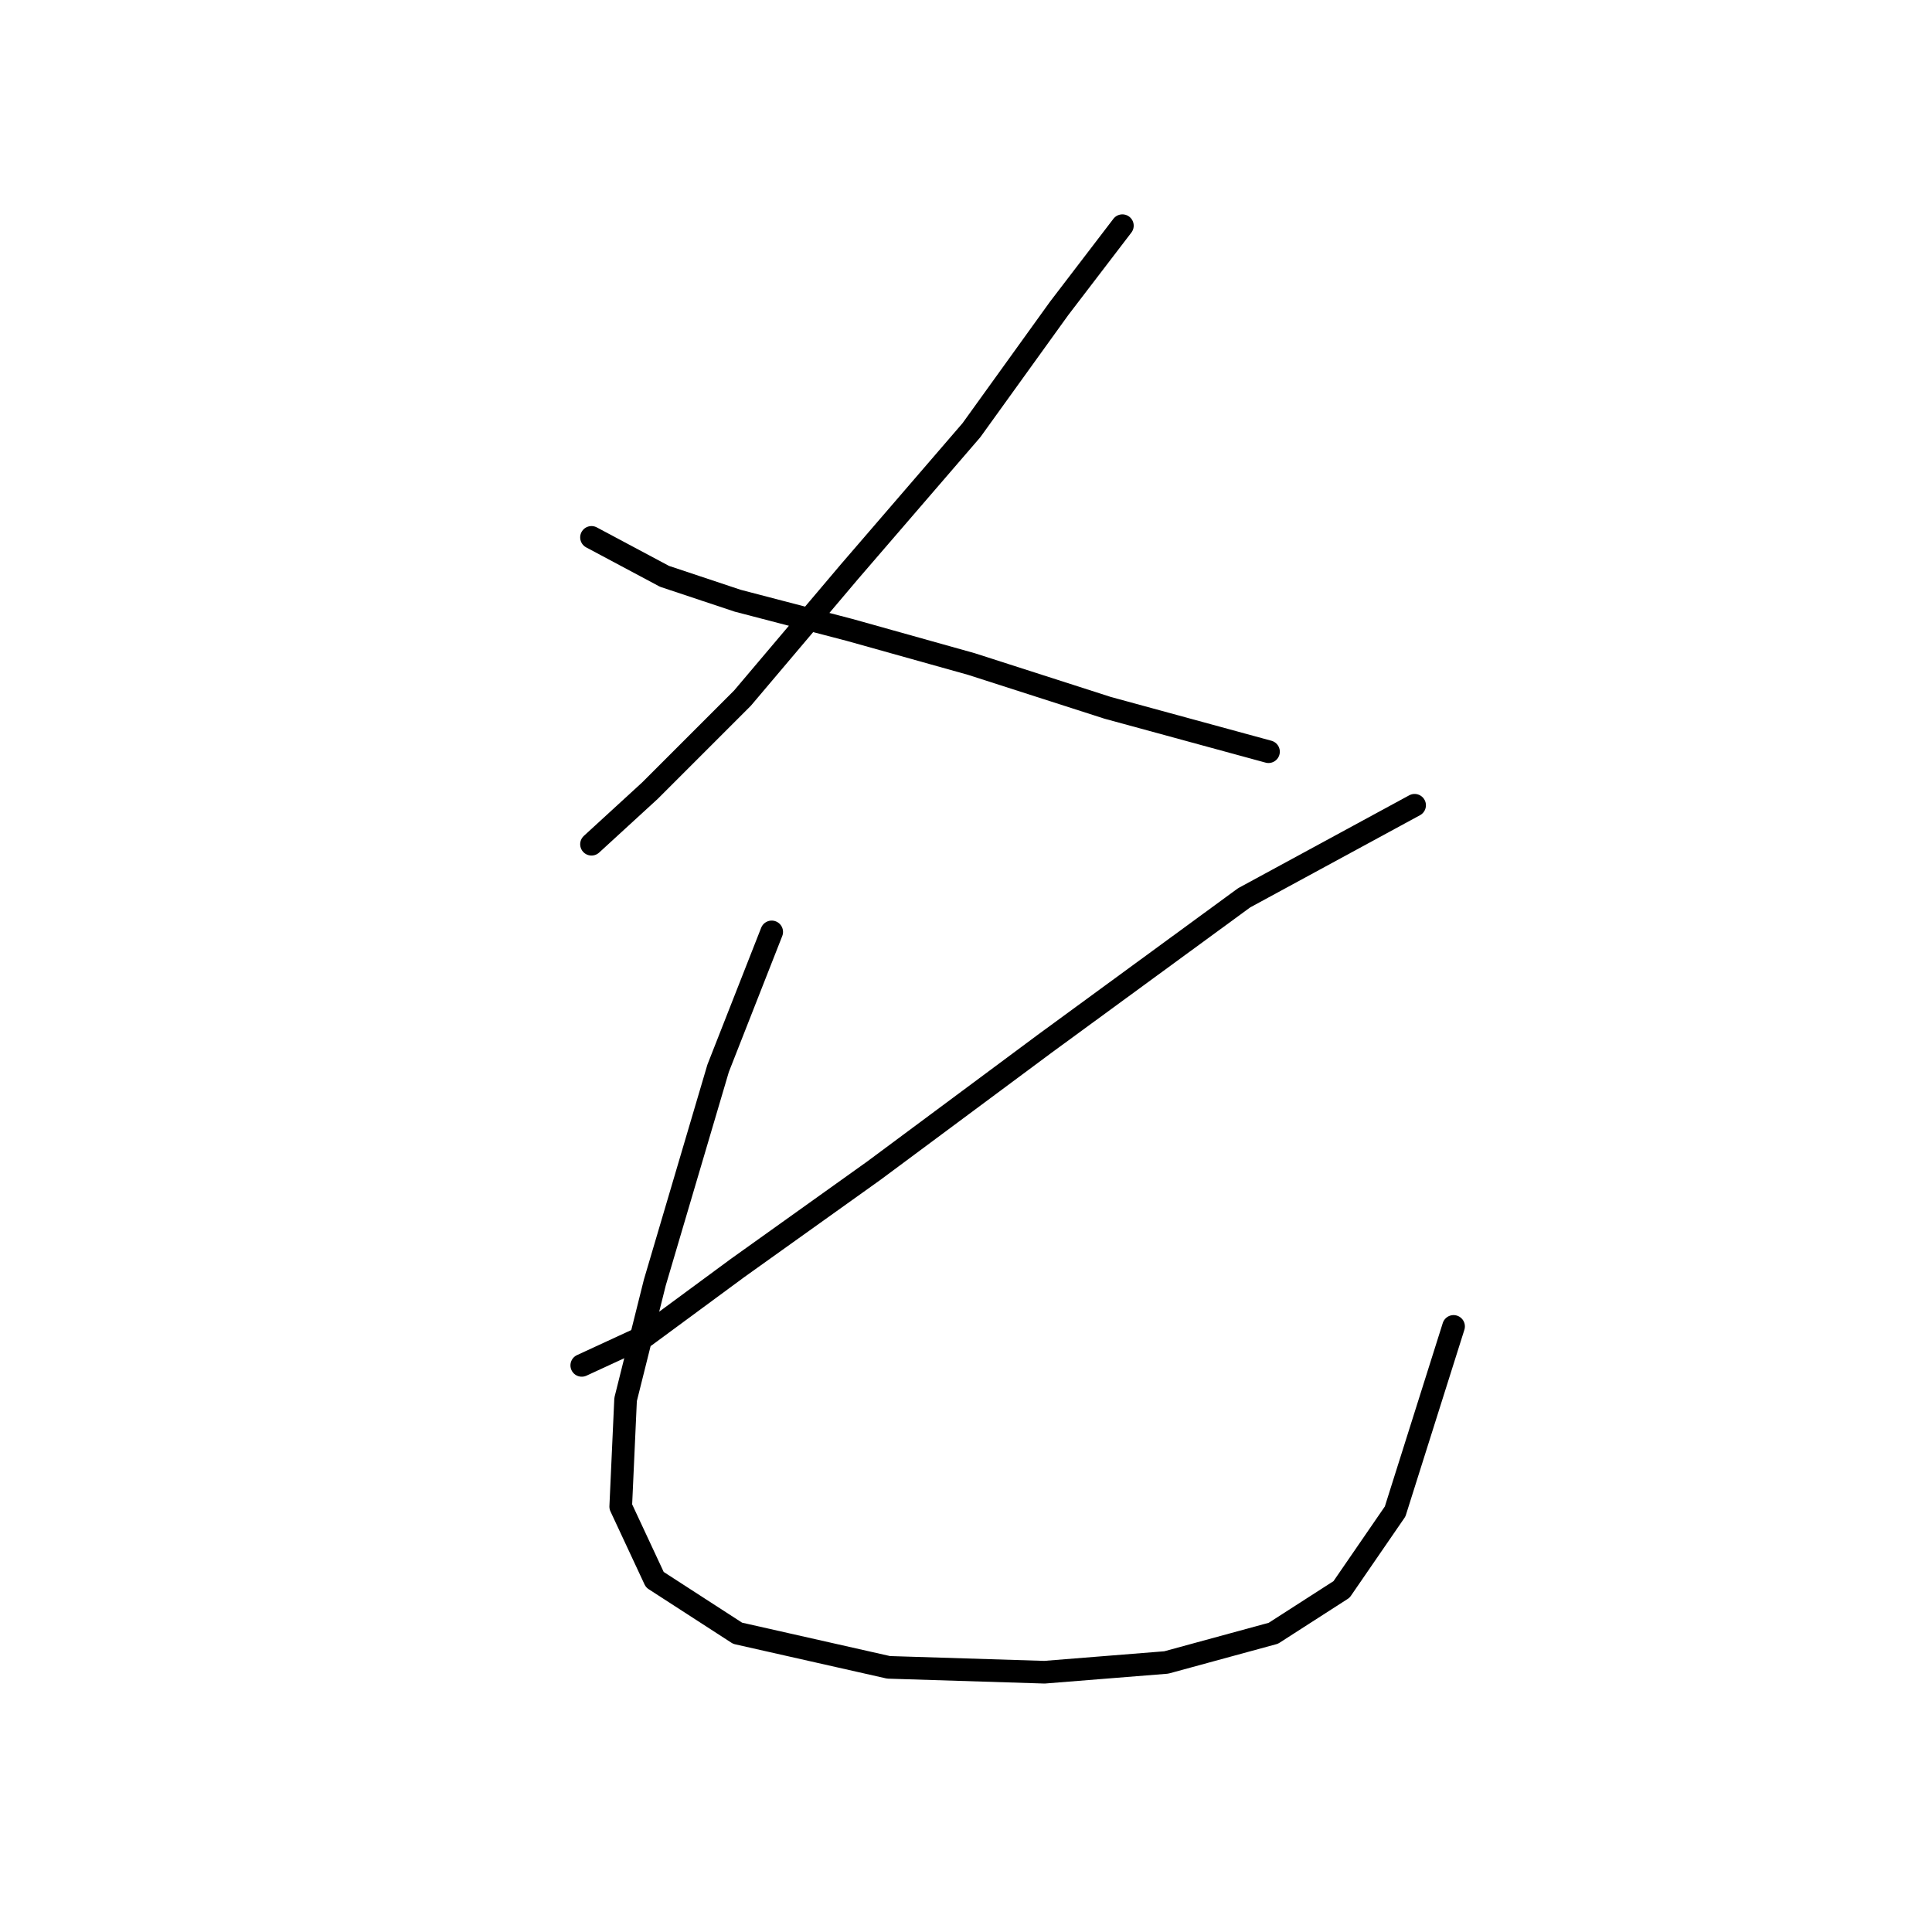 <?xml version="1.0" standalone="no"?>
    <svg width="256" height="256" xmlns="http://www.w3.org/2000/svg" version="1.1">
    <polyline stroke="black" stroke-width="3" stroke-linecap="round" fill="transparent" stroke-linejoin="round" points="148.722 29.904 140.332 40.875 128.715 57.009 112.581 75.725 98.383 92.504 86.121 104.766 78.377 111.865 78.377 111.865 " />
        <polyline stroke="black" stroke-width="3" stroke-linecap="round" fill="transparent" stroke-linejoin="round" points="78.377 71.207 88.057 76.37 97.738 79.597 112.581 83.469 128.715 87.987 146.785 93.795 168.083 99.603 168.083 99.603 " />
        <polyline stroke="black" stroke-width="3" stroke-linecap="round" fill="transparent" stroke-linejoin="round" points="187.443 106.702 164.856 118.964 138.396 138.325 115.808 155.105 97.738 168.012 85.476 177.047 77.086 180.92 77.086 180.92 " />
        <polyline stroke="black" stroke-width="3" stroke-linecap="round" fill="transparent" stroke-linejoin="round" points="102.255 123.482 95.156 141.552 86.766 169.948 82.894 185.437 82.249 199.635 86.766 209.316 97.738 216.415 117.744 220.932 138.396 221.578 154.53 220.287 168.728 216.415 177.763 210.606 184.862 200.281 192.606 175.757 192.606 175.757 " />
        </svg>